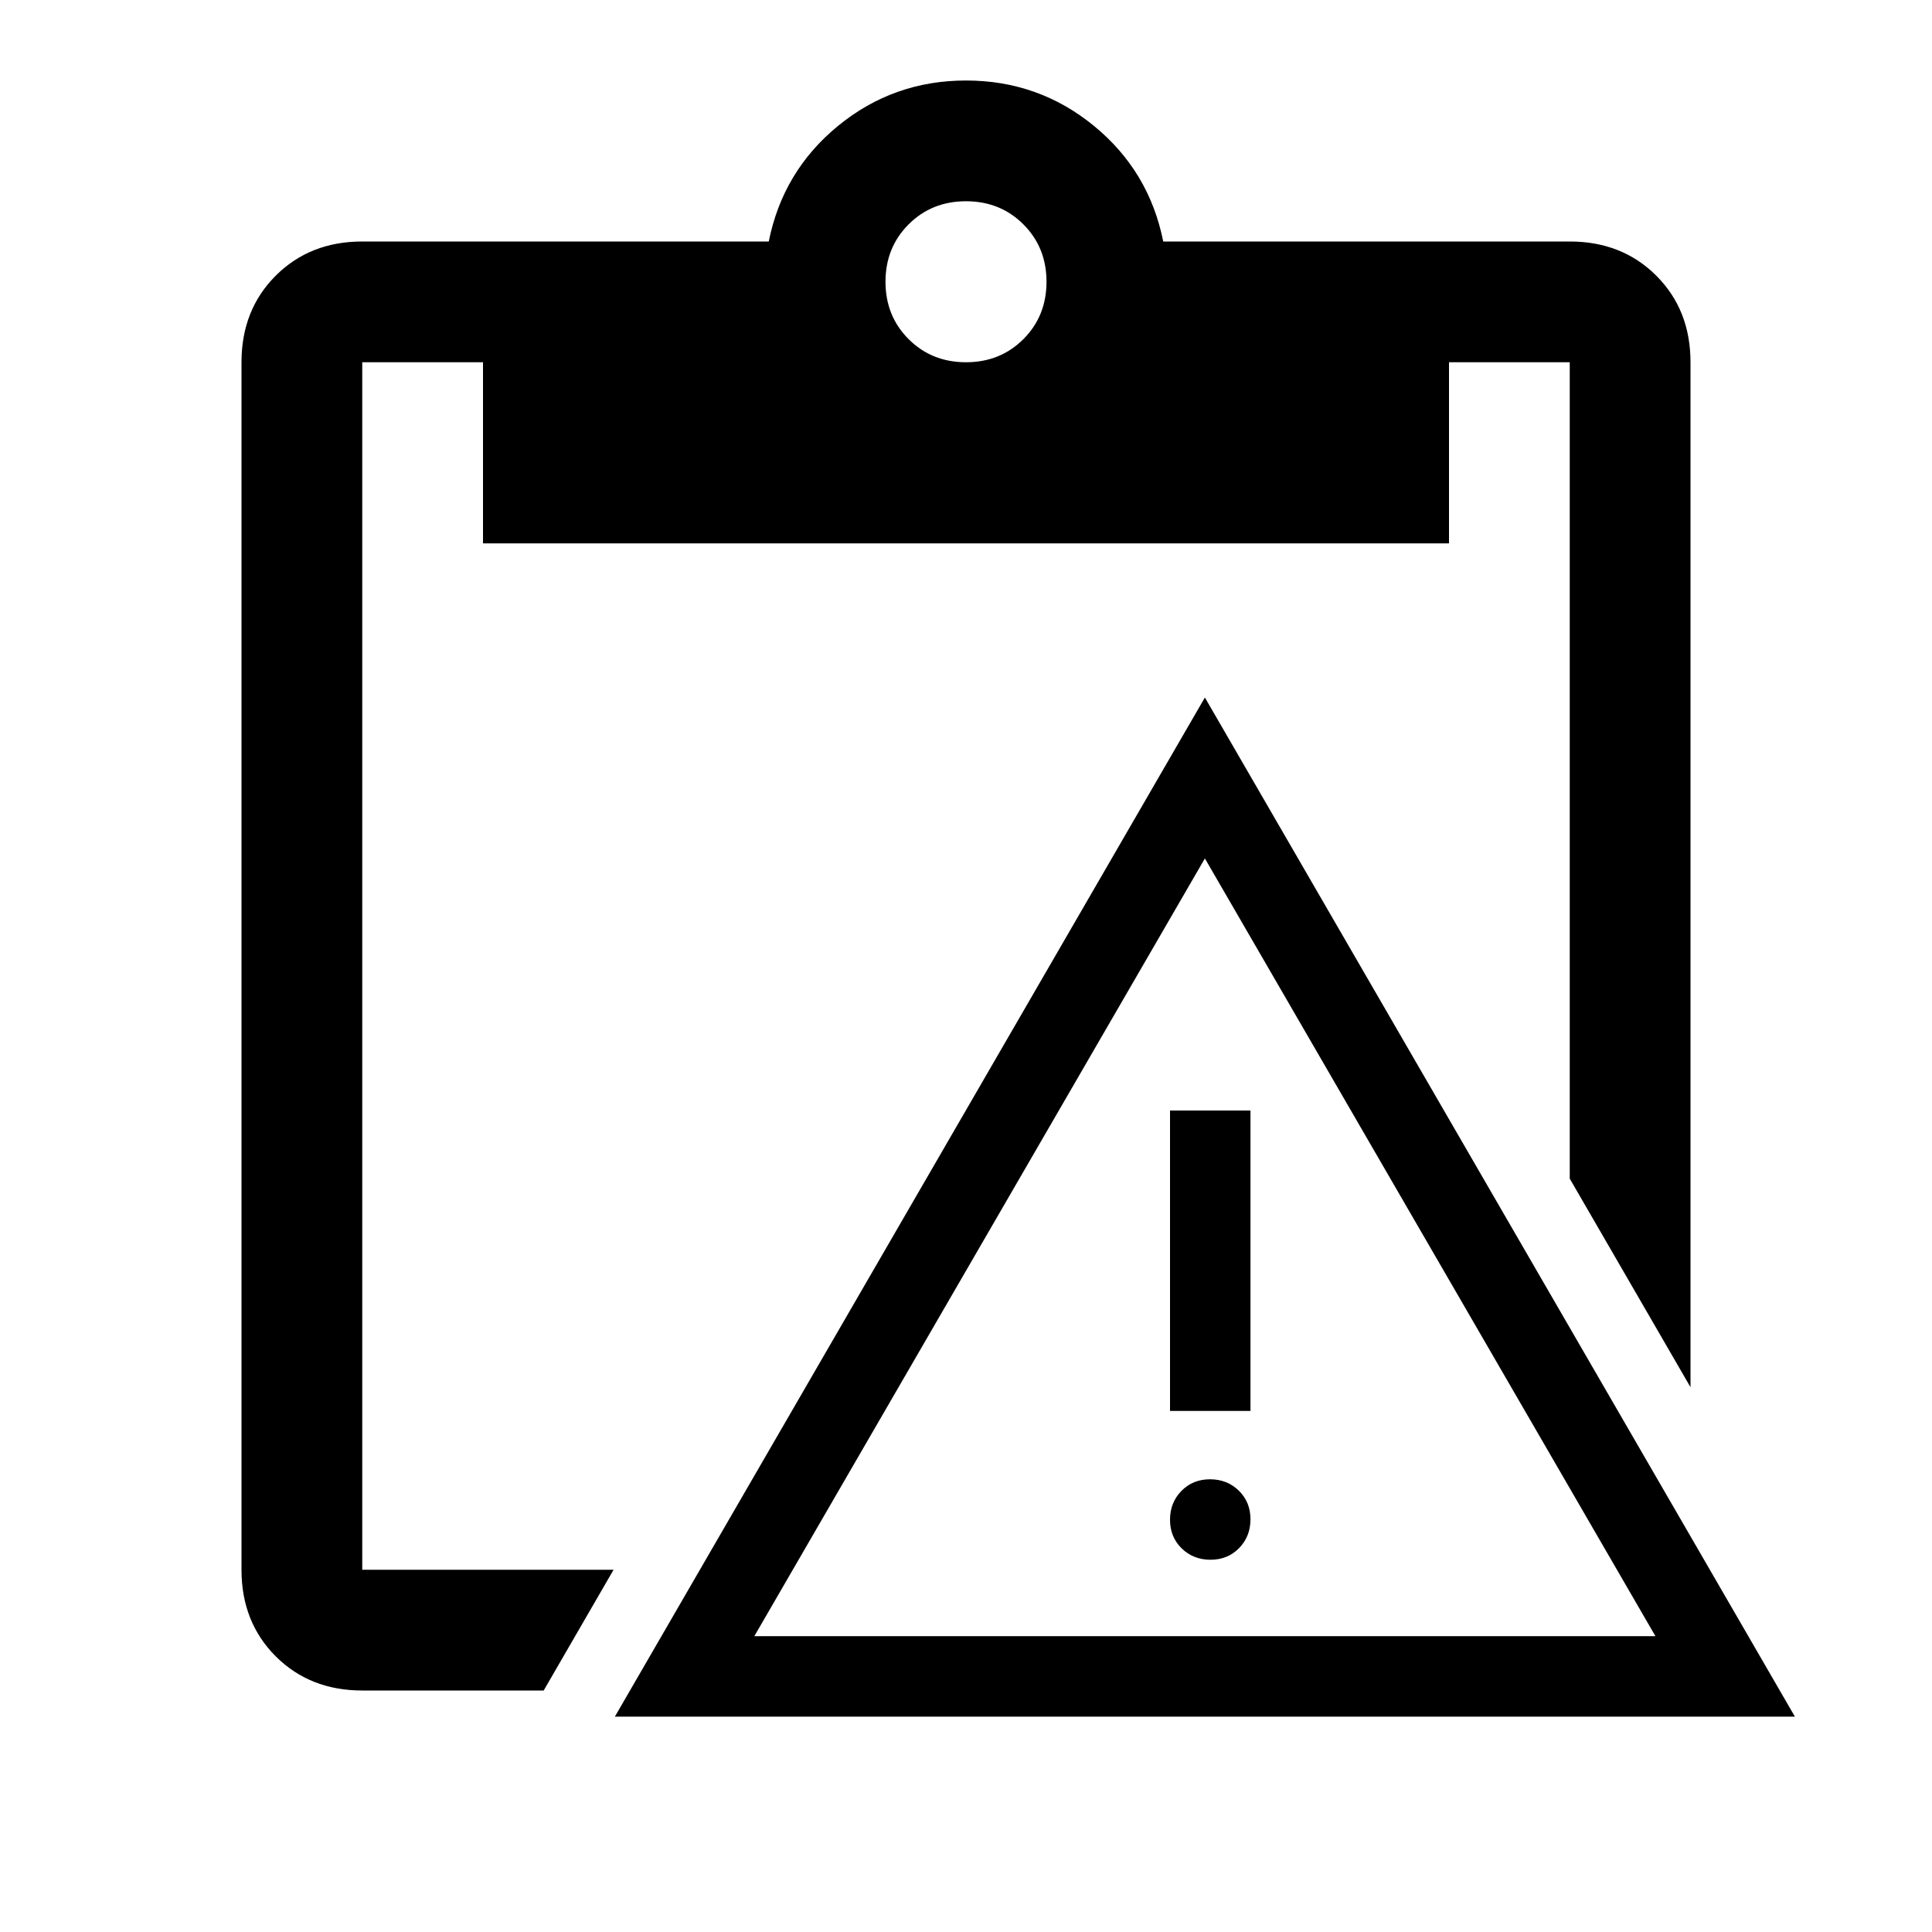 <?xml version="1.0" encoding="UTF-8" standalone="no"?>
<svg
   height="48"
   viewBox="0 96 960 960"
   width="48"
   version="1.1"
   id="svg628"
   sodipodi:docname="data-warning.svg"
   xml:space="preserve"
   inkscape:version="1.2.2 (b0a8486541, 2022-12-01)"
   xmlns:inkscape="http://www.inkscape.org/namespaces/inkscape"
   xmlns:sodipodi="http://sodipodi.sourceforge.net/DTD/sodipodi-0.dtd"
   xmlns="http://www.w3.org/2000/svg"
   xmlns:svg="http://www.w3.org/2000/svg"><defs
     id="defs632" /><sodipodi:namedview
     id="namedview630"
     pagecolor="#ffffff"
     bordercolor="#666666"
     borderopacity="1.0"
     inkscape:showpageshadow="2"
     inkscape:pageopacity="0.0"
     inkscape:pagecheckerboard="0"
     inkscape:deskcolor="#d1d1d1"
     showgrid="false"
     inkscape:zoom="11.916667"
     inkscape:cx="11.664336"
     inkscape:cy="29.916084"
     inkscape:window-width="1920"
     inkscape:window-height="1016"
     inkscape:window-x="0"
     inkscape:window-y="0"
     inkscape:window-maximized="1"
     inkscape:current-layer="svg628" /><path
     id="path626"
     d="M 480 136 C 456 136 434.818 143.5 416.484 158.5 C 398.151 173.5 386.659 192.667 381.992 216 L 180 216 C 162.667 216 148.326 221.659 136.992 232.992 C 125.659 244.326 120 258.667 120 276 L 120 876 C 120 893.333 125.659 907.674 136.992 919.008 C 148.326 930.341 162.667 936 180 936 L 270.156 936 L 304.883 876 L 180 876 L 180 276 L 240 276 L 240 366 L 720 366 L 720 276 L 780 276 L 780 681.664 L 840 785.297 L 840 276 C 840 258.667 834.341 244.326 823.008 232.992 C 811.674 221.659 797.333 216 780 216 L 578.008 216 C 573.341 192.667 561.849 173.5 543.516 158.5 C 525.182 143.5 504 136 480 136 z M 480 196 C 491.333 196 500.849 199.818 508.516 207.484 C 516.182 215.151 520 224.667 520 236 C 520 247.333 516.182 256.849 508.516 264.516 C 500.849 272.182 491.333 276 480 276 C 468.667 276 459.151 272.182 451.484 264.516 C 443.818 256.849 440 247.333 440 236 C 440 224.667 443.818 215.151 451.484 207.484 C 459.151 199.818 468.667 196 480 196 z " /><path
     d="M 305.523,948.988 598.699,442.593 891.875,948.988 Z m 69.296,-39.979 H 822.579 L 598.699,522.55 Z M 601.481,871.03 q 8.545,0 14.209,-5.78 5.664,-5.781 5.664,-14.326 0,-8.545 -5.78,-14.209 -5.781,-5.664 -14.326,-5.664 -8.545,0 -14.209,5.78 -5.664,5.781 -5.664,14.326 0,8.545 5.78,14.209 5.781,5.664 14.326,5.664 z m -20.106,-73.96 h 39.979 V 647.816 h -39.979 z m 17.324,-81.29 z"
     id="path901"
     style="stroke-width:0.666" /><path
     style="fill:#800000;stroke-width:0.861"
     d="M 598.699,721.628 Z"
     id="path920" /></svg>
